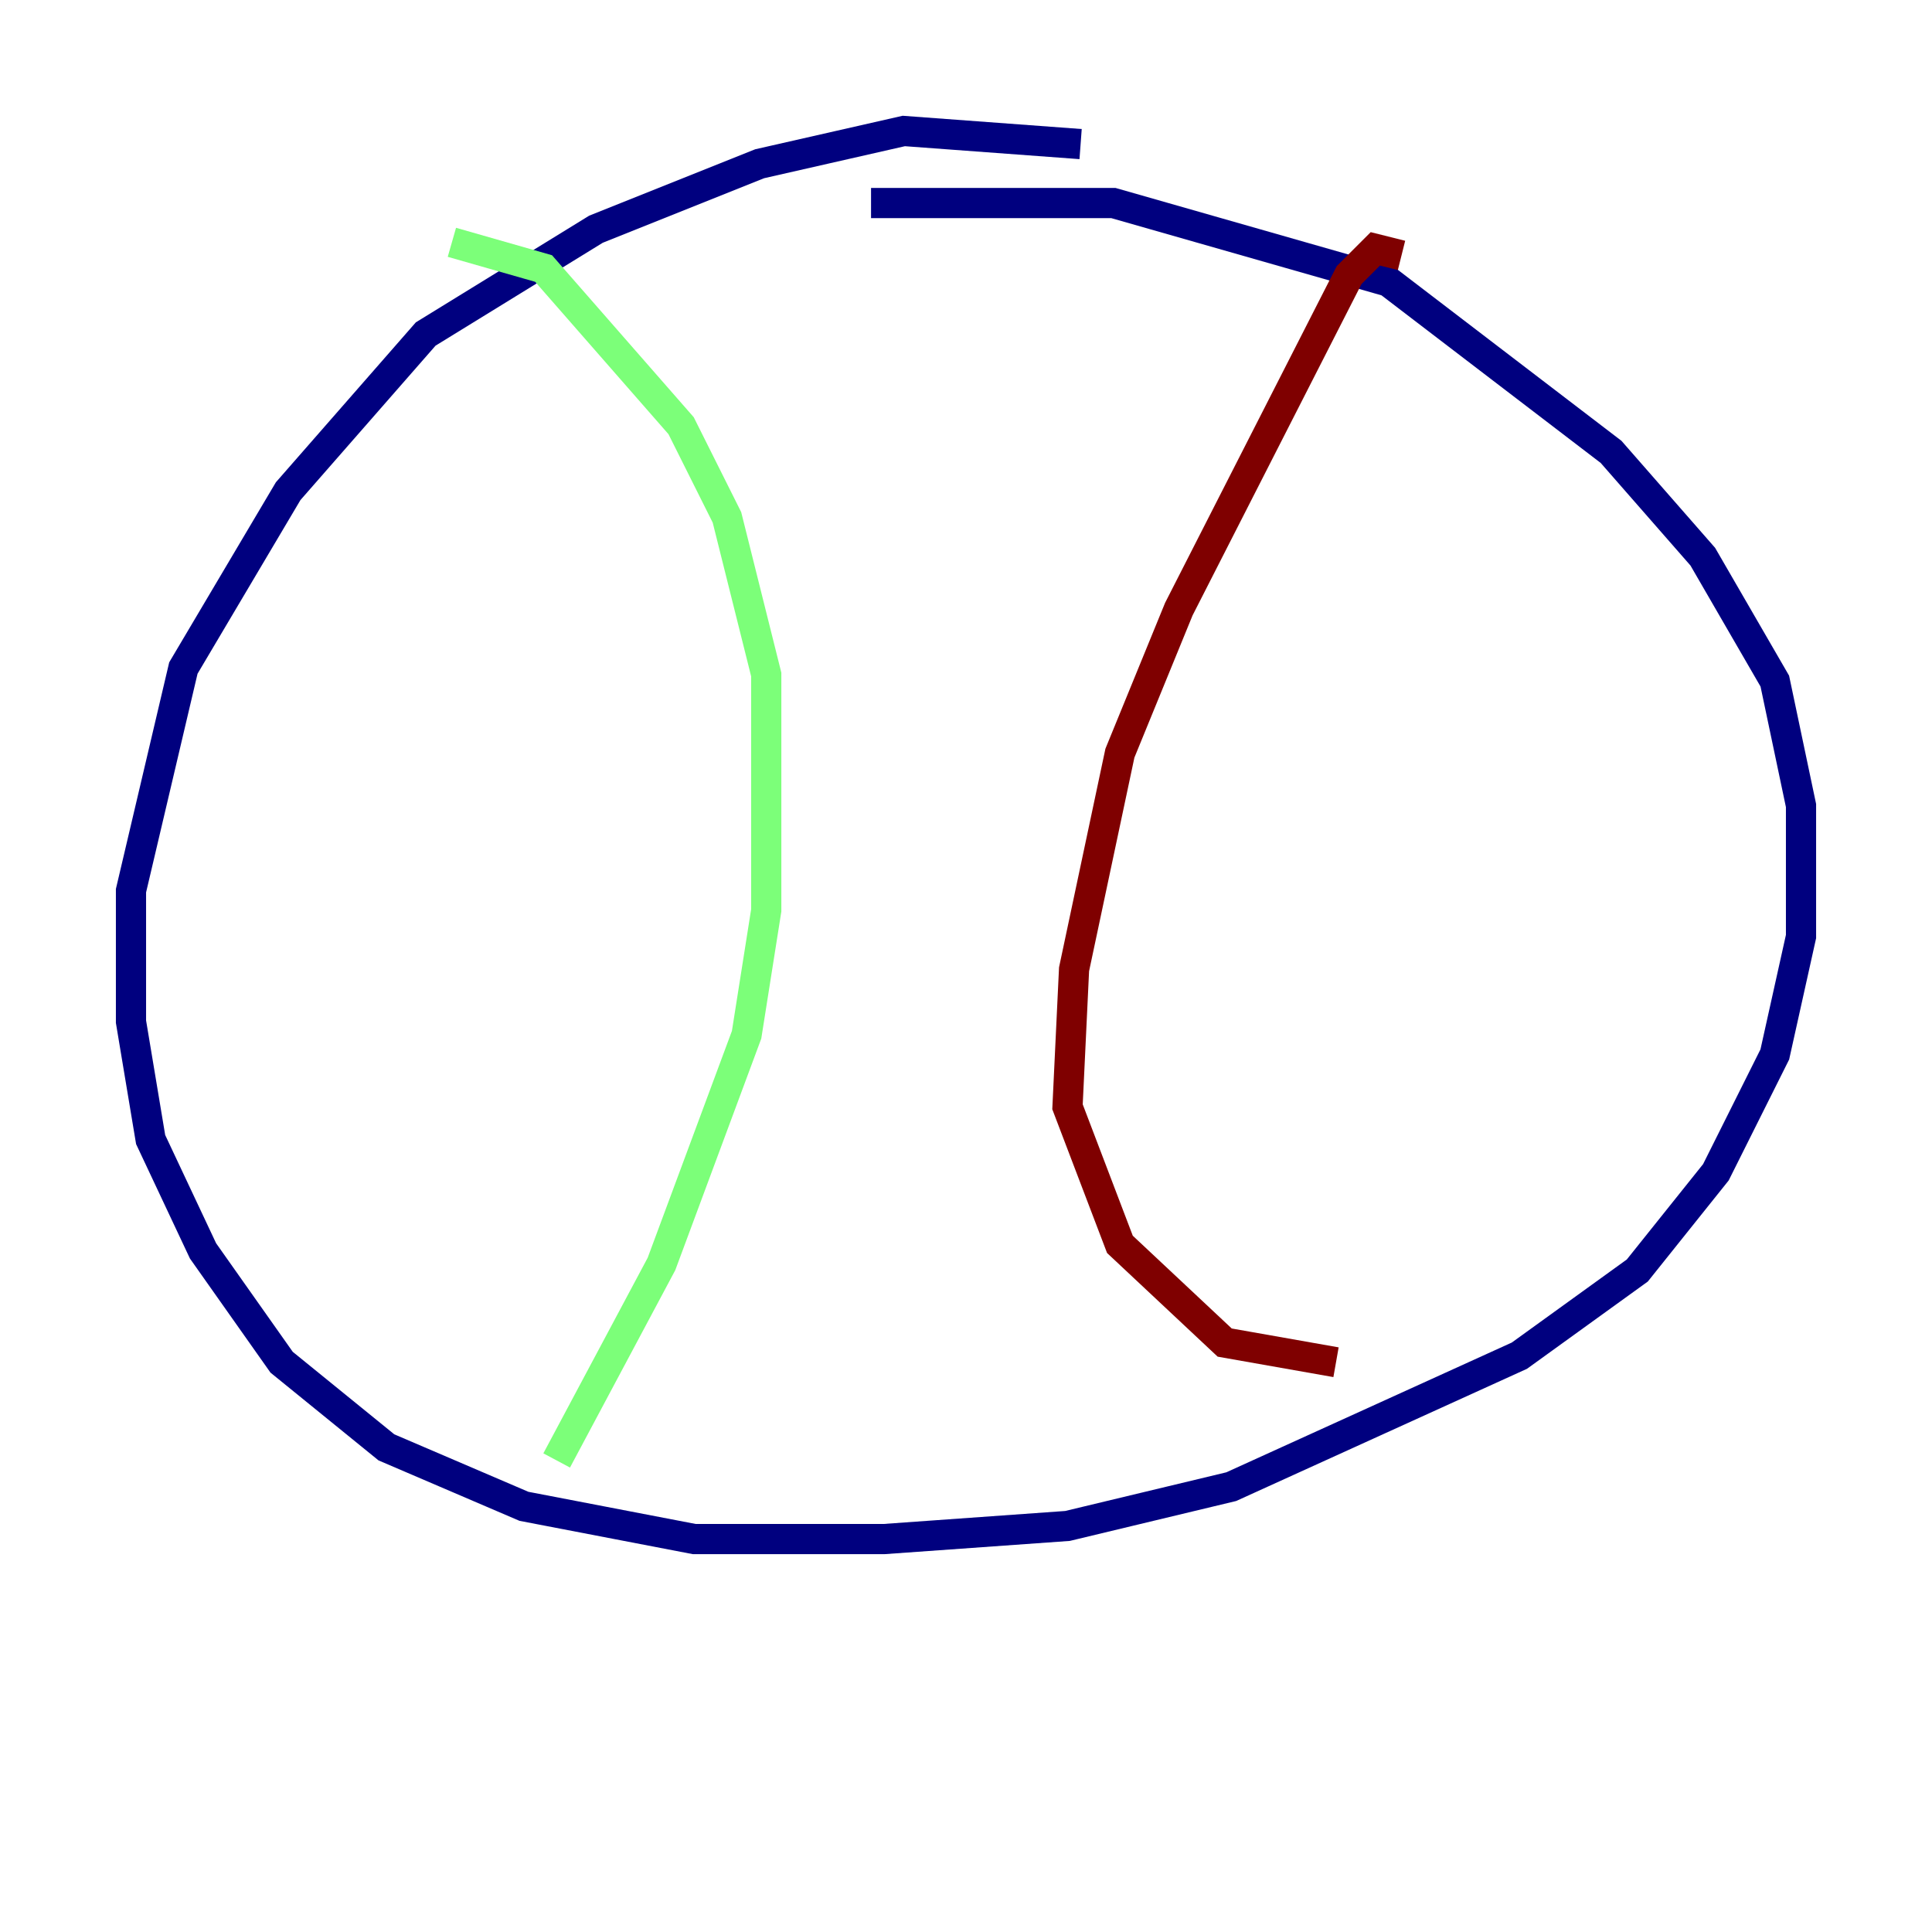 <?xml version="1.0" encoding="utf-8" ?>
<svg baseProfile="tiny" height="128" version="1.2" viewBox="0,0,128,128" width="128" xmlns="http://www.w3.org/2000/svg" xmlns:ev="http://www.w3.org/2001/xml-events" xmlns:xlink="http://www.w3.org/1999/xlink"><defs /><polyline fill="none" points="71.593,9.546 59.878,8.678 50.332,10.848 39.485,15.186 28.203,22.129 19.091,32.542 12.149,44.258 8.678,59.01 8.678,67.688 9.98,75.498 13.451,82.875 18.658,90.251 25.6,95.891 34.712,99.797 45.993,101.966 58.576,101.966 70.725,101.098 81.573,98.495 100.664,89.817 108.475,84.176 113.681,77.668 117.586,69.858 119.322,62.047 119.322,53.37 117.586,45.125 112.814,36.881 106.739,29.939 91.986,18.658 73.763,13.451 57.709,13.451" stroke="#00007f" stroke-width="2" /><polyline fill="none" points="29.939,16.054 36.014,17.79 45.125,28.203 48.163,34.278 50.766,44.691 50.766,60.312 49.464,68.556 43.824,83.742 36.881,96.759" stroke="#7cff79" stroke-width="2" /><polyline fill="none" points="92.854,16.922 91.119,16.488 89.383,18.224 78.102,40.352 74.197,49.898 71.159,64.217 70.725,73.329 74.197,82.441 81.139,88.949 88.515,90.251" stroke="#7f0000" stroke-width="2" /></svg>